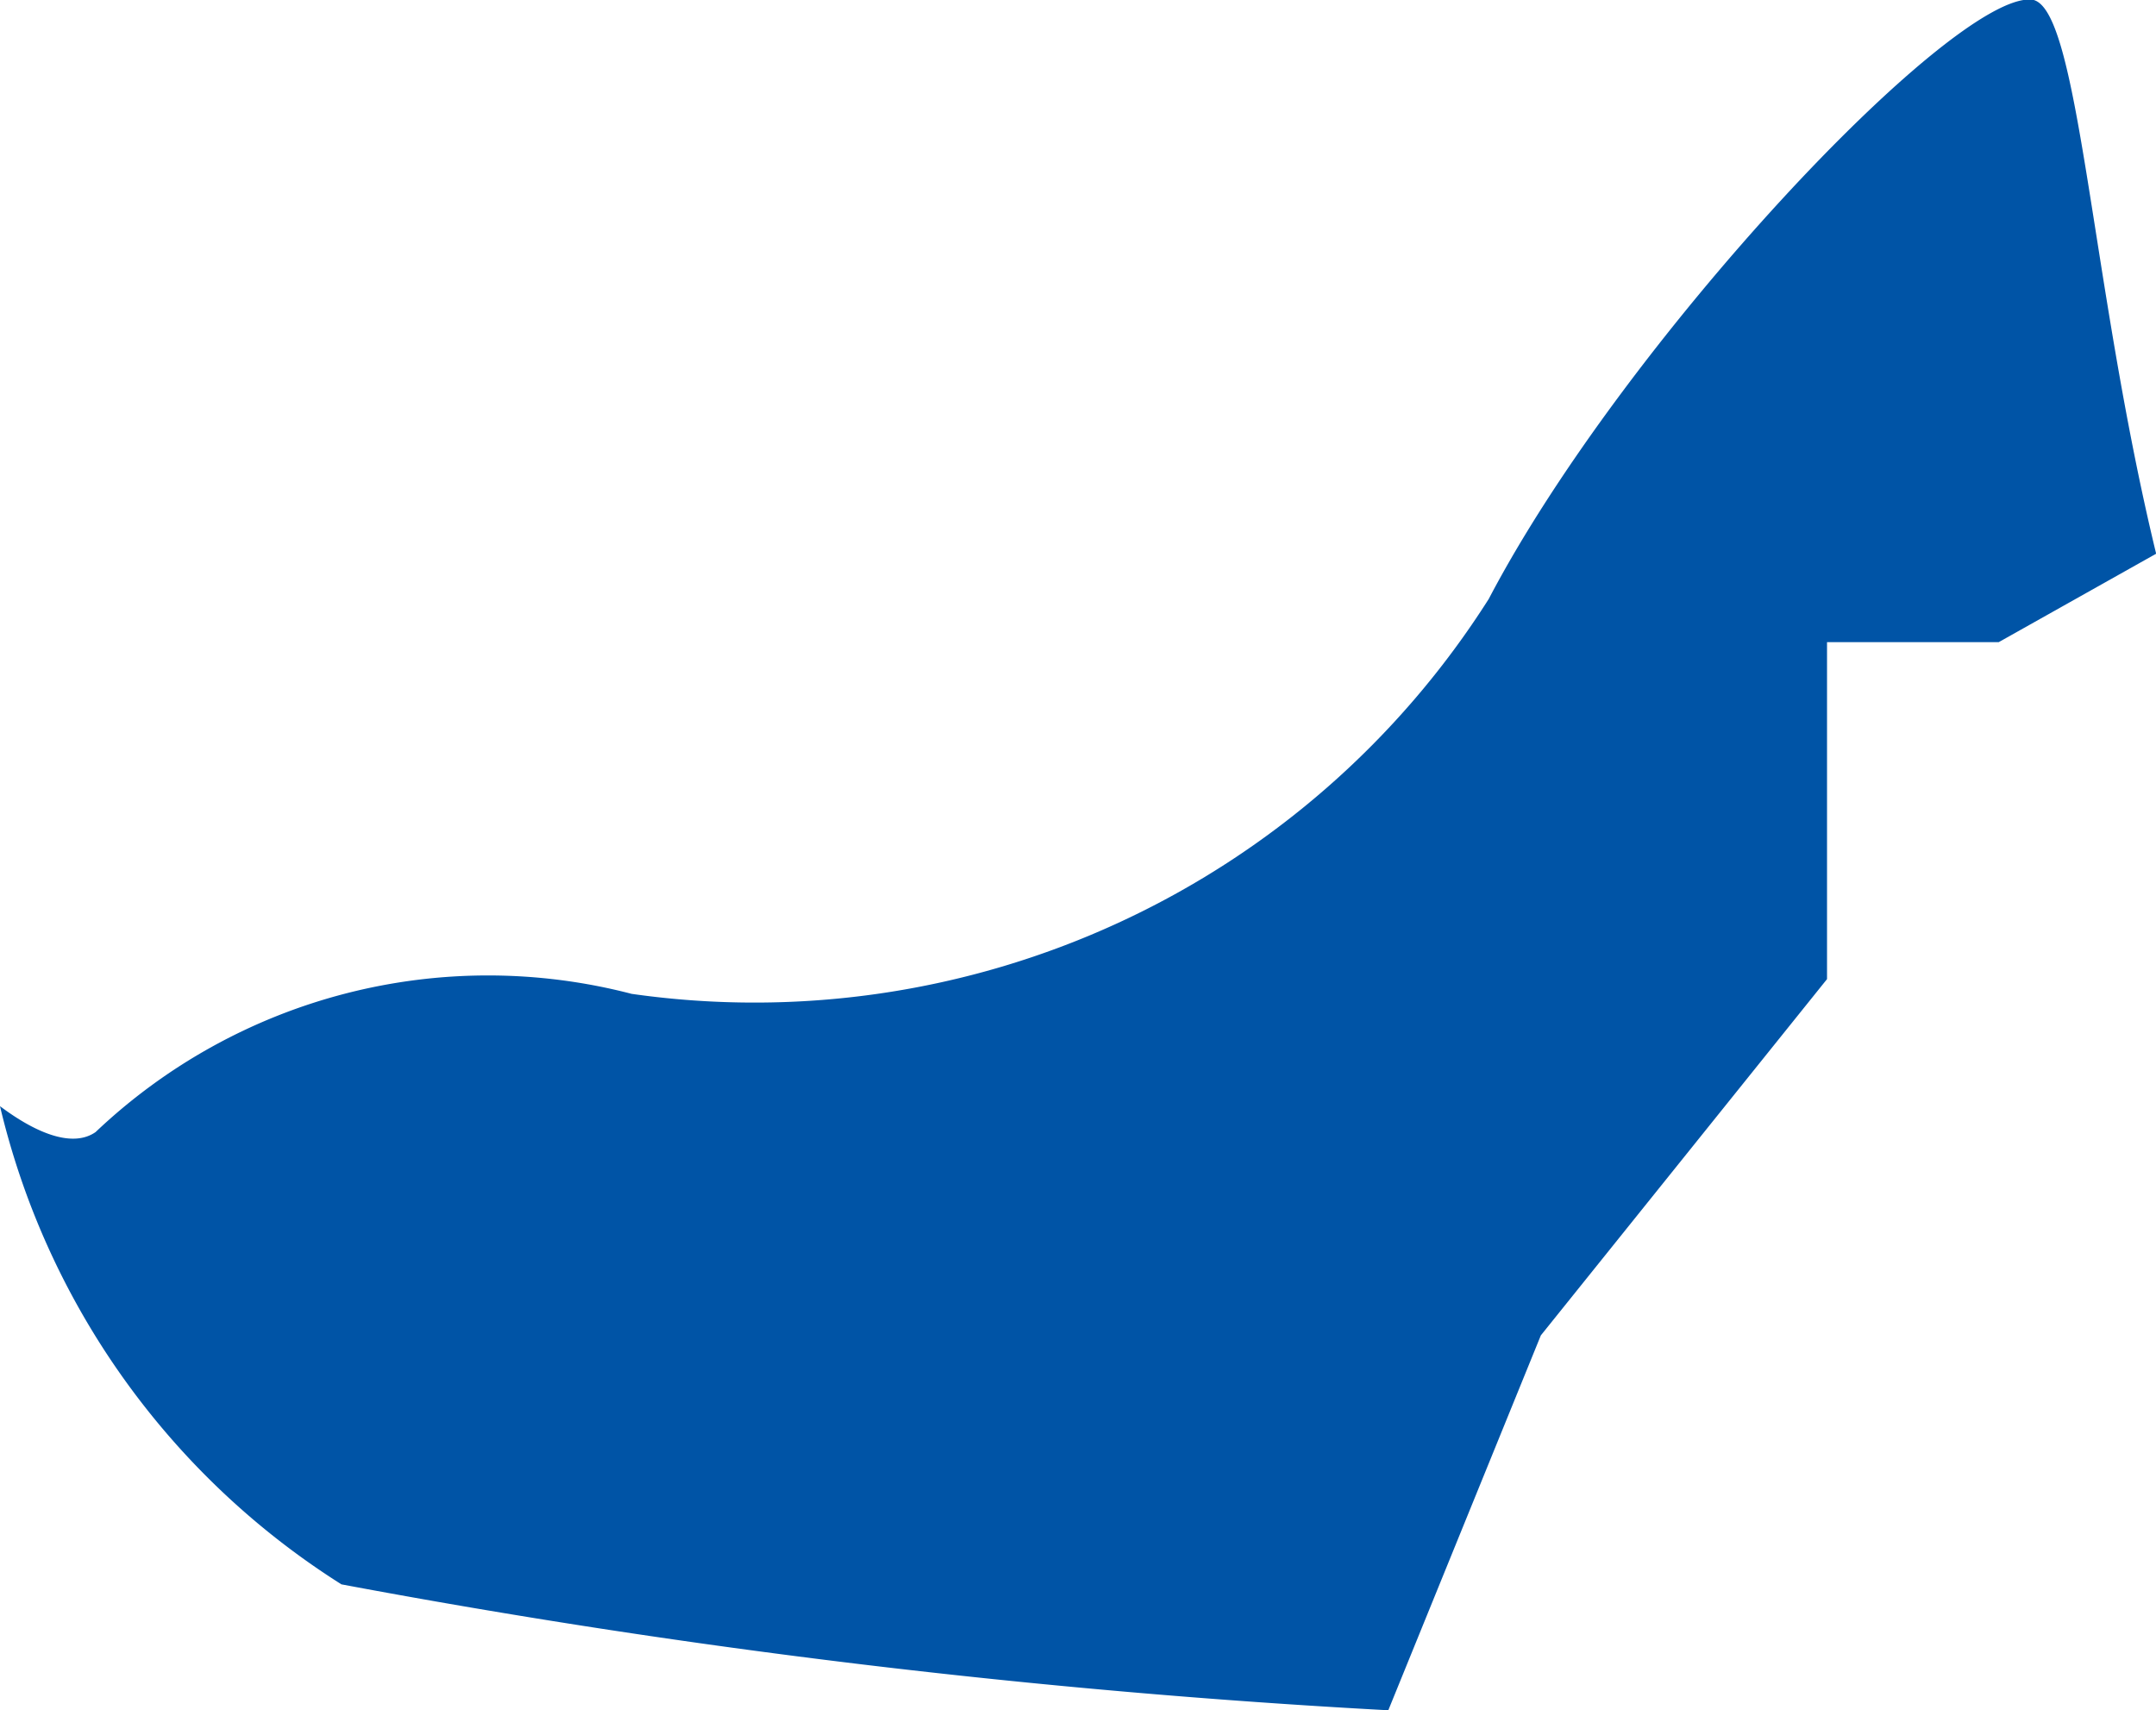 <svg xmlns="http://www.w3.org/2000/svg" width="15.067" height="11.954" viewBox="0 0 15.067 11.954">
  <path id="Path_86688" data-name="Path 86688" d="M2.382,11.076a56.165,56.165,0,0,0,7.316.88l1.066-2.62,2-2.49V4.491h1.2l1.1-.618C14.6,1.958,14.527.033,14.193,0,13.633-.042,11.337,2.4,10.4,4.189A6.077,6.077,0,0,1,4.41,6.949a3.982,3.982,0,0,0-3.746.966c-.154.107-.4.02-.668-.181a5.434,5.434,0,0,0,2.386,3.342Z" transform="translate(0.004 -0.003)" fill="rgba(255,194,14,0.64)" style="&#10;    fill: #0054a6;&#10;"/>
</svg>